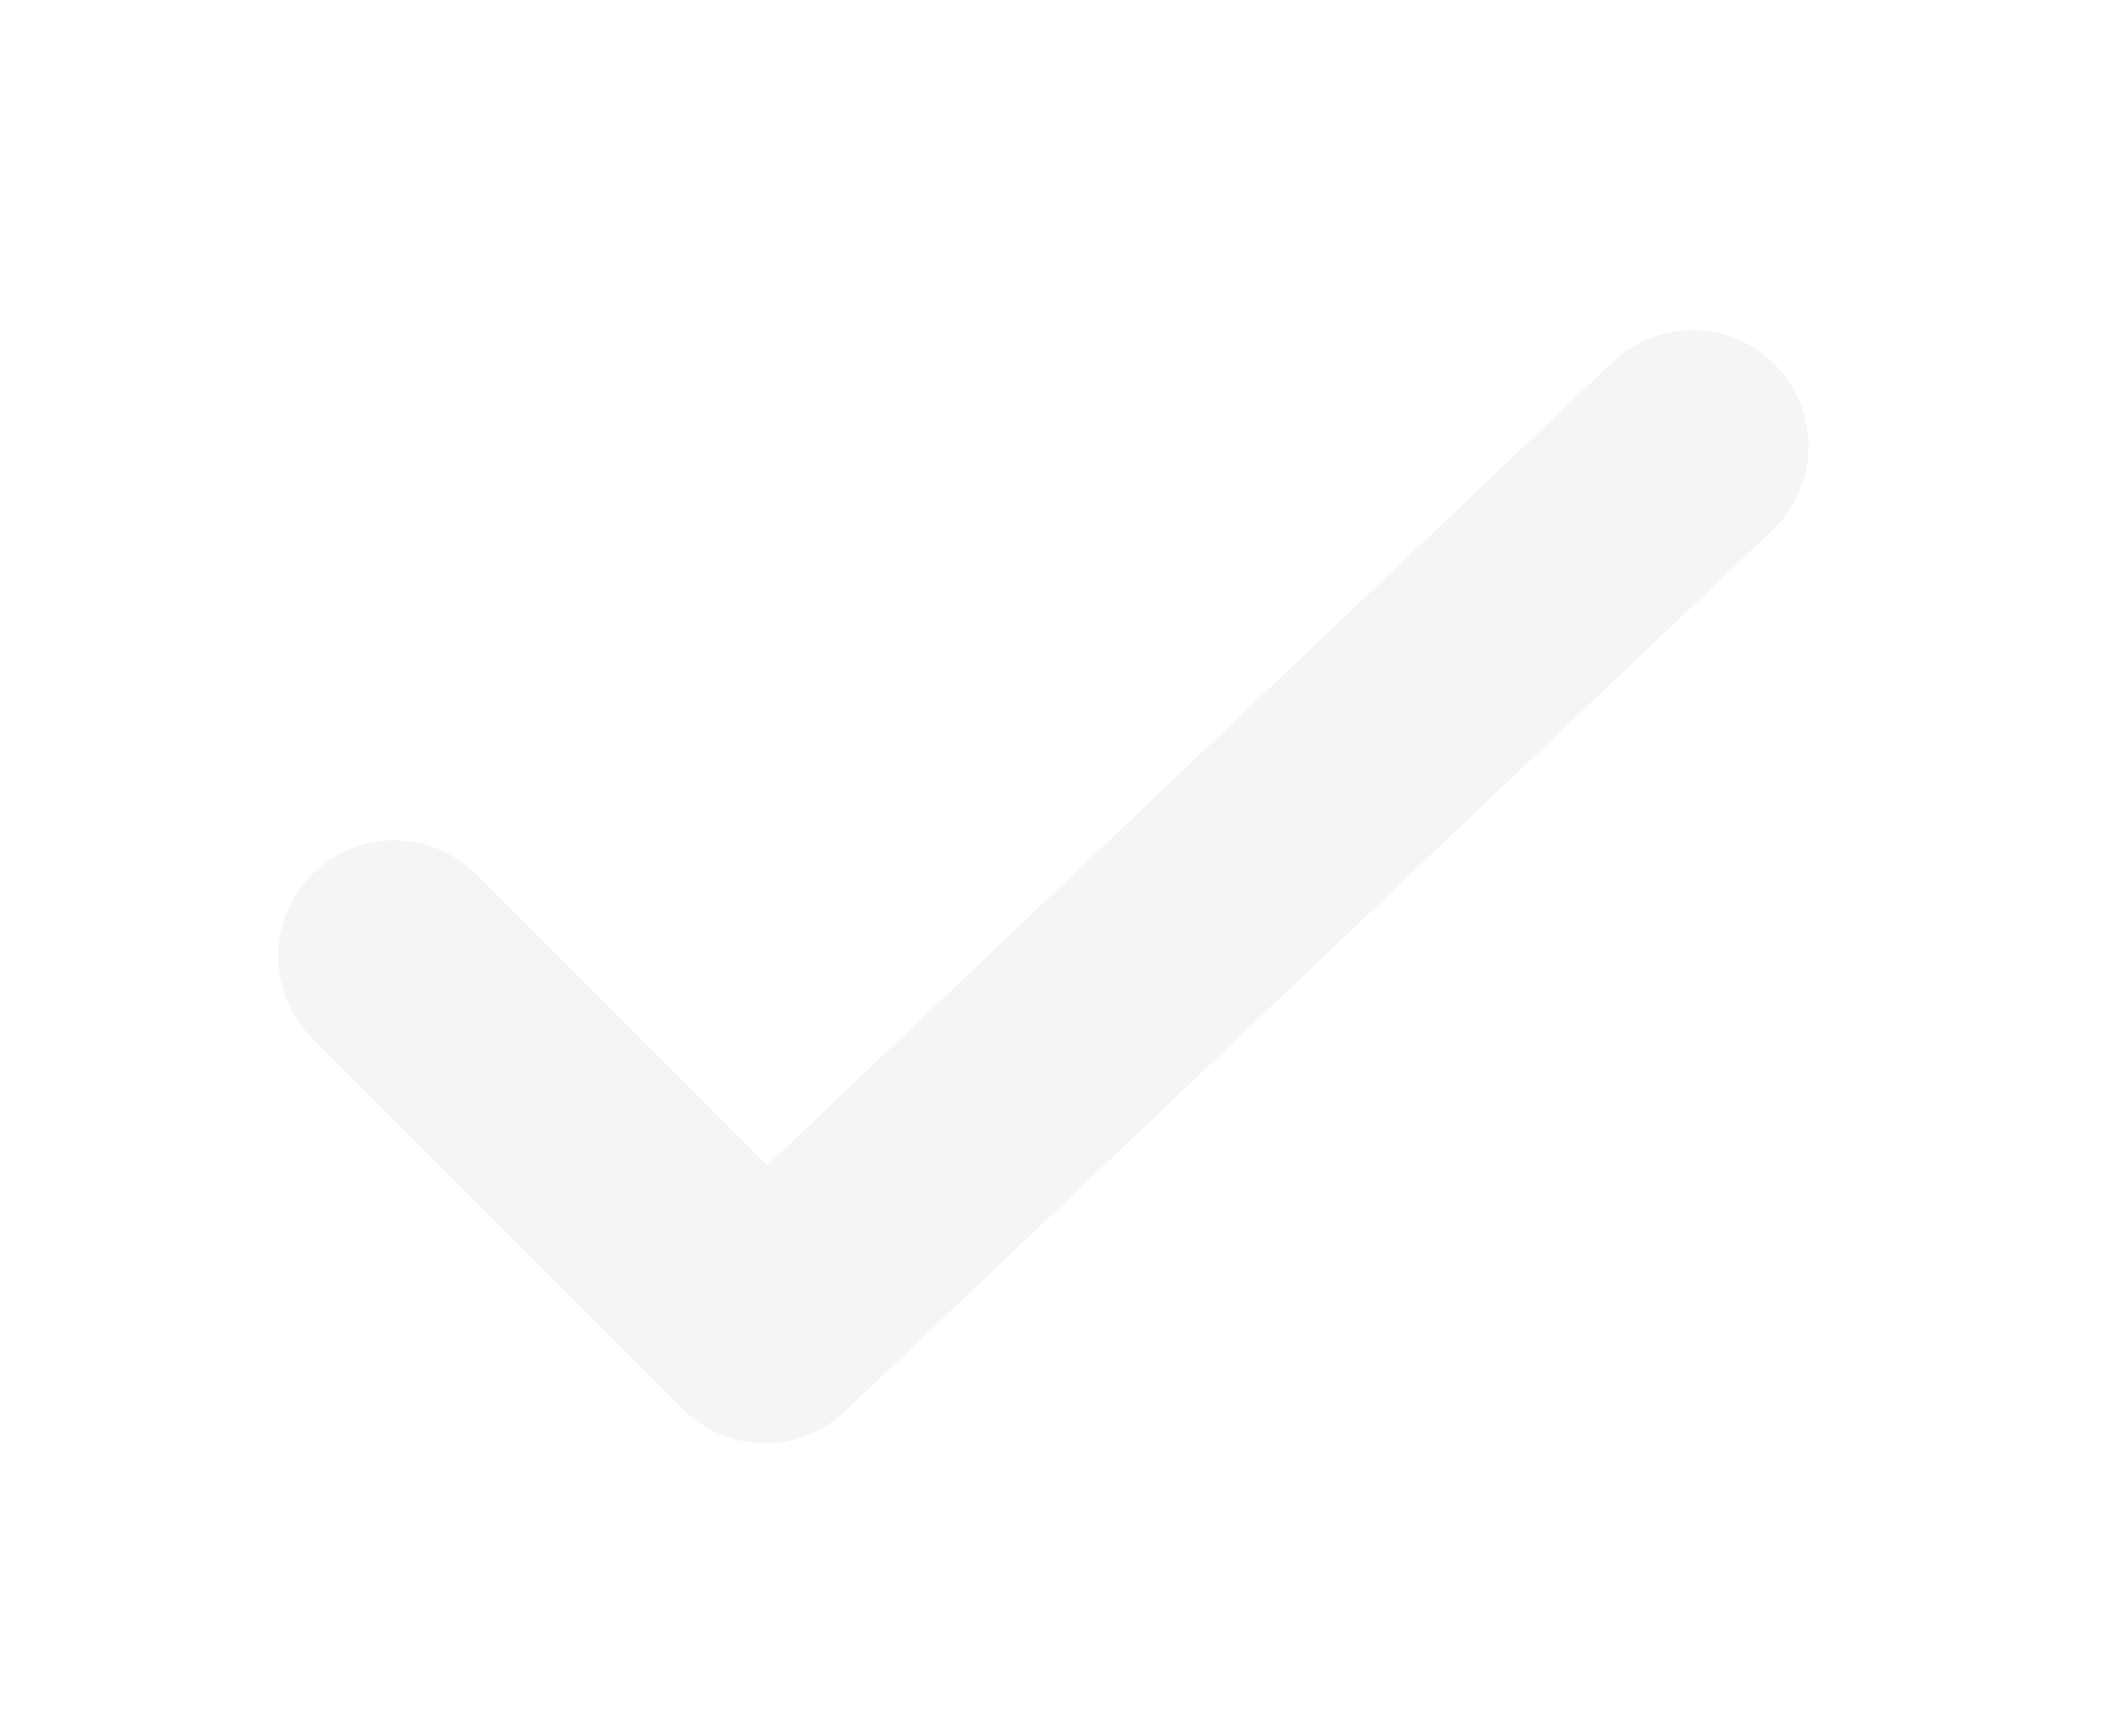 <svg width="22" height="18" viewBox="0 0 22 18" fill="none" xmlns="http://www.w3.org/2000/svg">
<g filter="url(#filter0_d_8_878)">
<path fill-rule="evenodd" clip-rule="evenodd" d="M18.419 2.528C18.877 3.009 18.857 3.77 18.376 4.227L8.76 13.362C8.288 13.811 7.544 13.801 7.083 13.34L3.237 9.494C2.767 9.025 2.767 8.264 3.237 7.794C3.706 7.325 4.467 7.325 4.936 7.794L7.954 10.812L16.72 2.484C17.201 2.027 17.962 2.047 18.419 2.528Z" fill="#F6F5F4"/>
</g>
<defs>
<filter id="filter0_d_8_878" x="0.346" y="0.885" width="20.942" height="16.616" filterUnits="userSpaceOnUse" color-interpolation-filters="sRGB">
<feFlood flood-opacity="0" result="BackgroundImageFix"/>
<feColorMatrix in="SourceAlpha" type="matrix" values="0 0 0 0 0 0 0 0 0 0 0 0 0 0 0 0 0 0 127 0" result="hardAlpha"/>
<feOffset dy="1.269"/>
<feGaussianBlur stdDeviation="1.269"/>
<feColorMatrix type="matrix" values="0 0 0 0 0.267 0 0 0 0 0.337 0 0 0 0 0.424 0 0 0 0.5 0"/>
<feBlend mode="normal" in2="BackgroundImageFix" result="effect1_dropShadow_8_878"/>
<feBlend mode="normal" in="SourceGraphic" in2="effect1_dropShadow_8_878" result="shape"/>
</filter>
</defs>
</svg>
